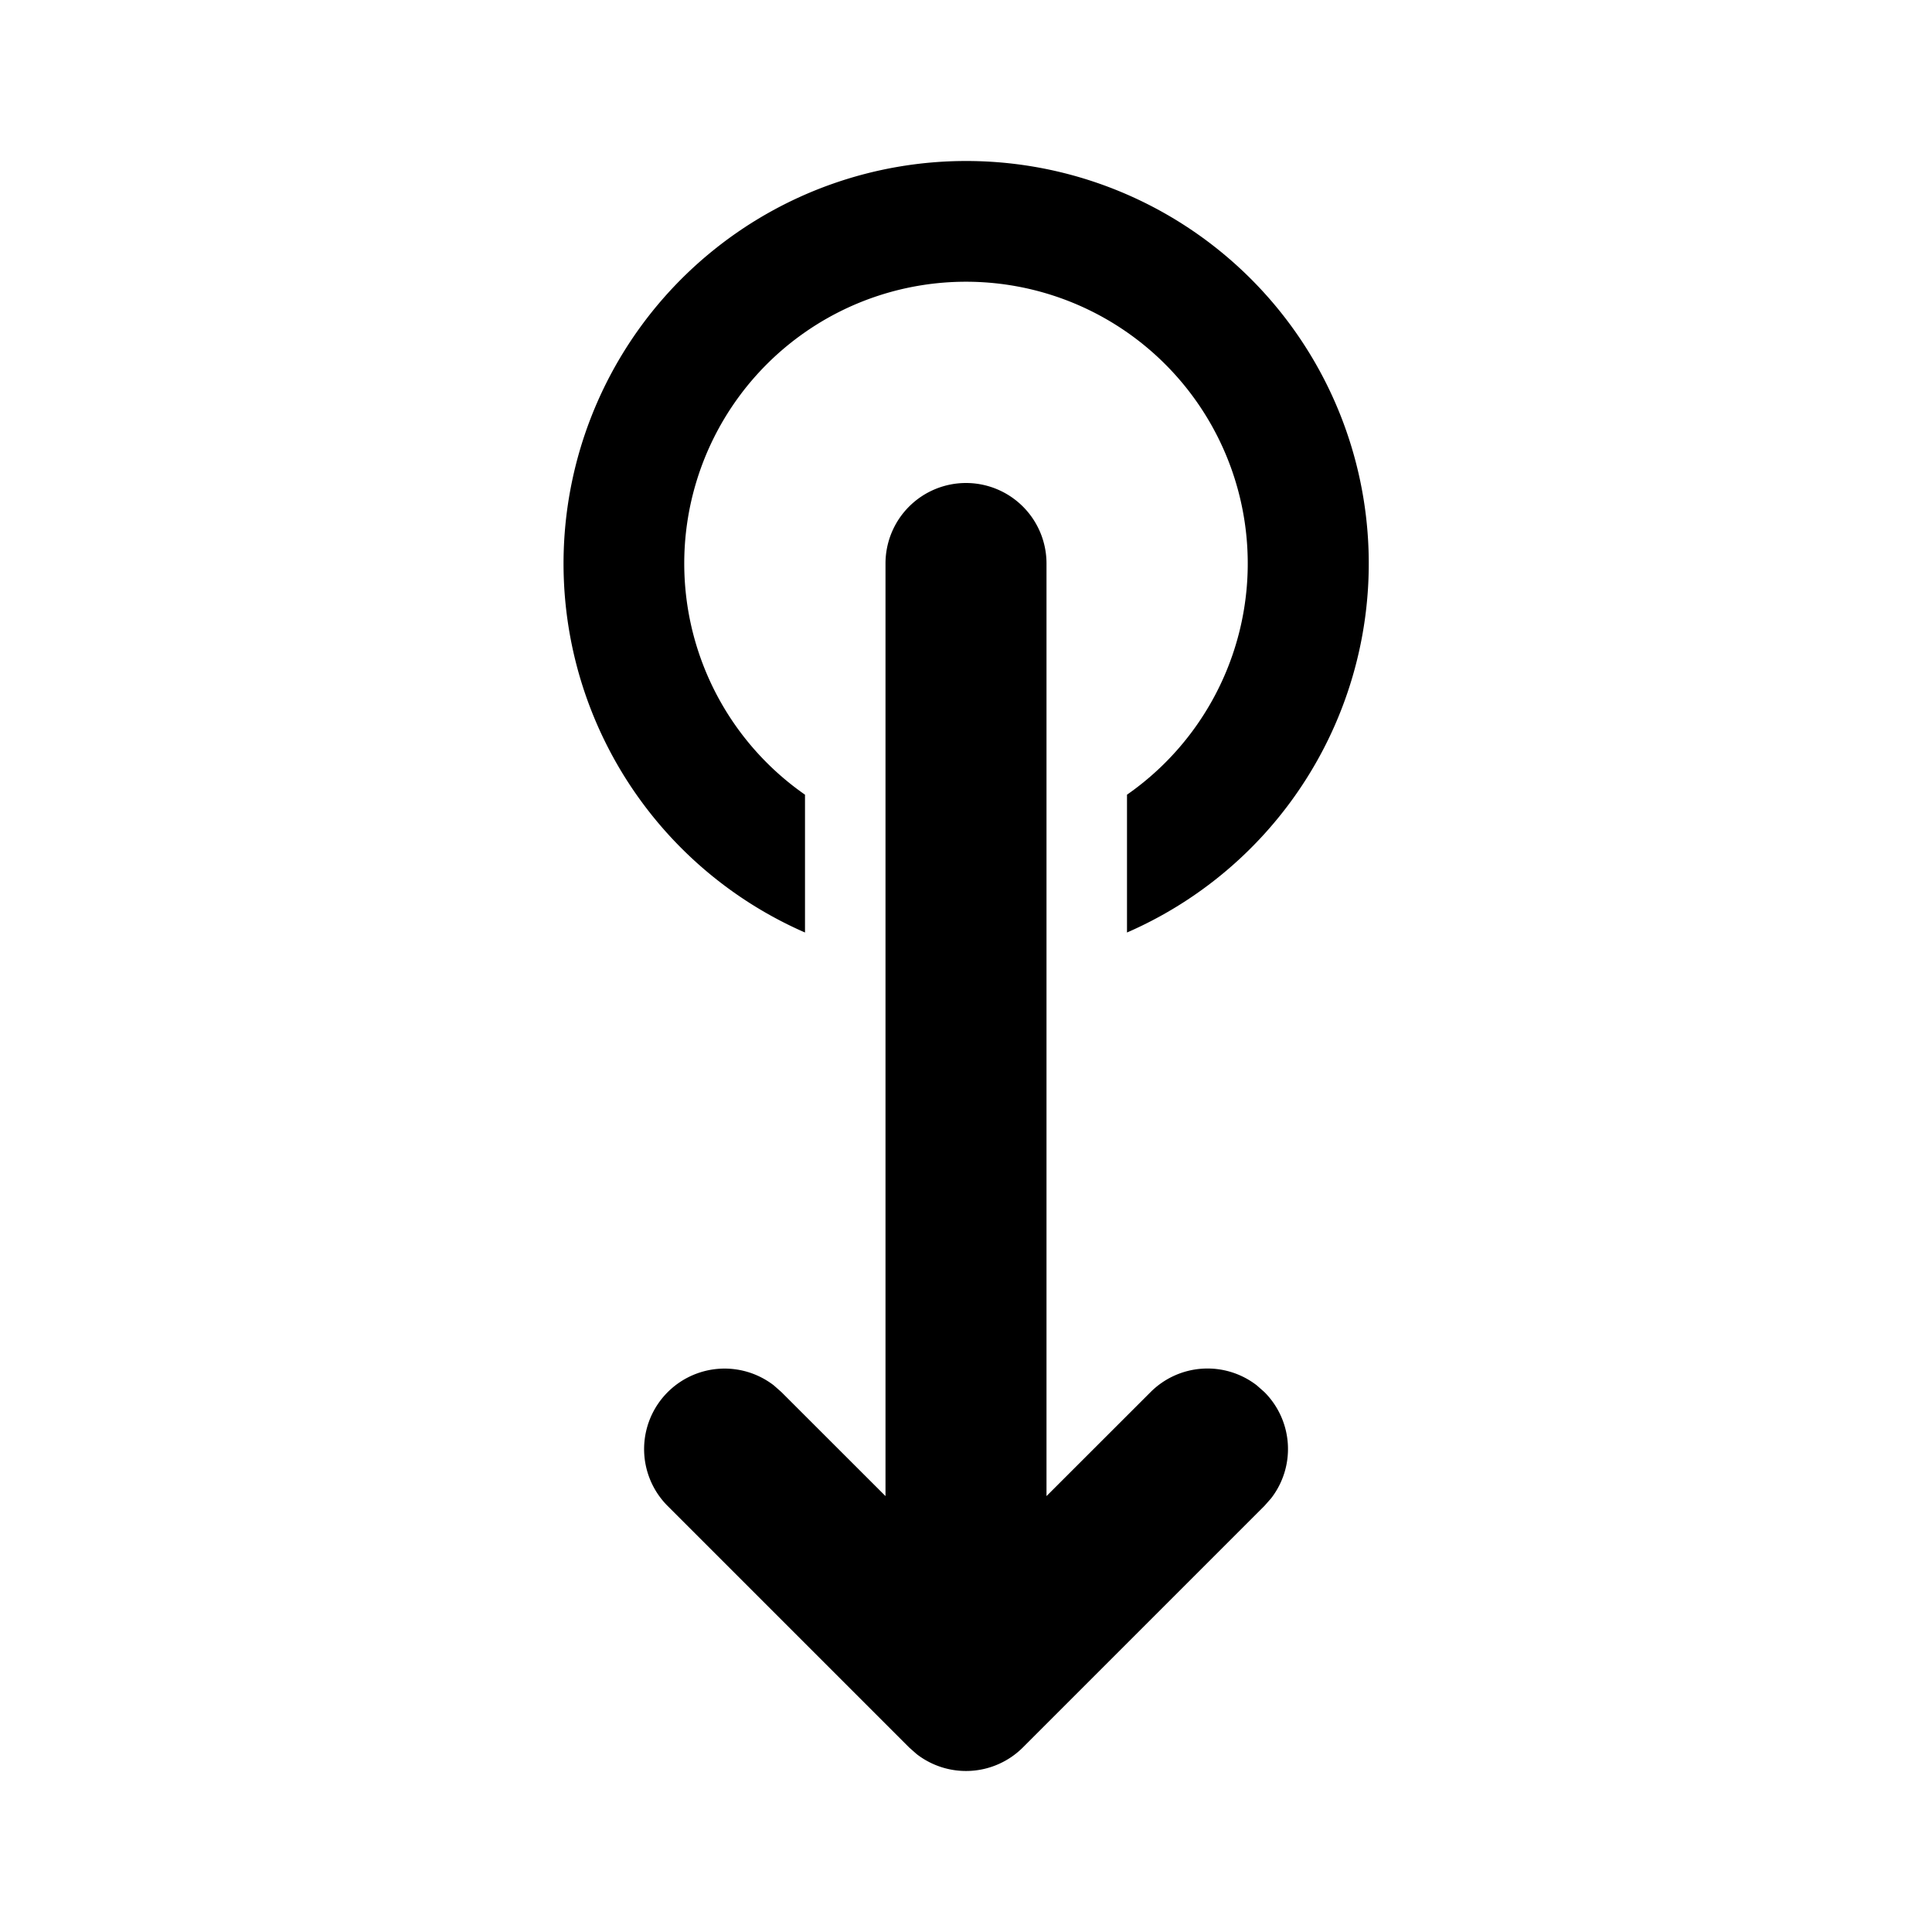 <svg width="24" height="24" viewBox="0 0 24 24" xmlns="http://www.w3.org/2000/svg"><path d="M12 6a1 1 0 0 1 1 1v11.585l1.293-1.292a1 1 0 0 1 1.32-.083l.094.083a1 1 0 0 1 .083 1.32l-.083.094-3 3a1 1 0 0 1-1.32.083l-.094-.083-3-3a1 1 0 0 1 1.32-1.497l.094.083L11 18.585V7a1 1 0 0 1 1-1Zm0-4a5 5 0 0 1 2 9.584V9.872a3.5 3.5 0 1 0-4 0v1.712A5.001 5.001 0 0 1 12 2Z"/></svg>